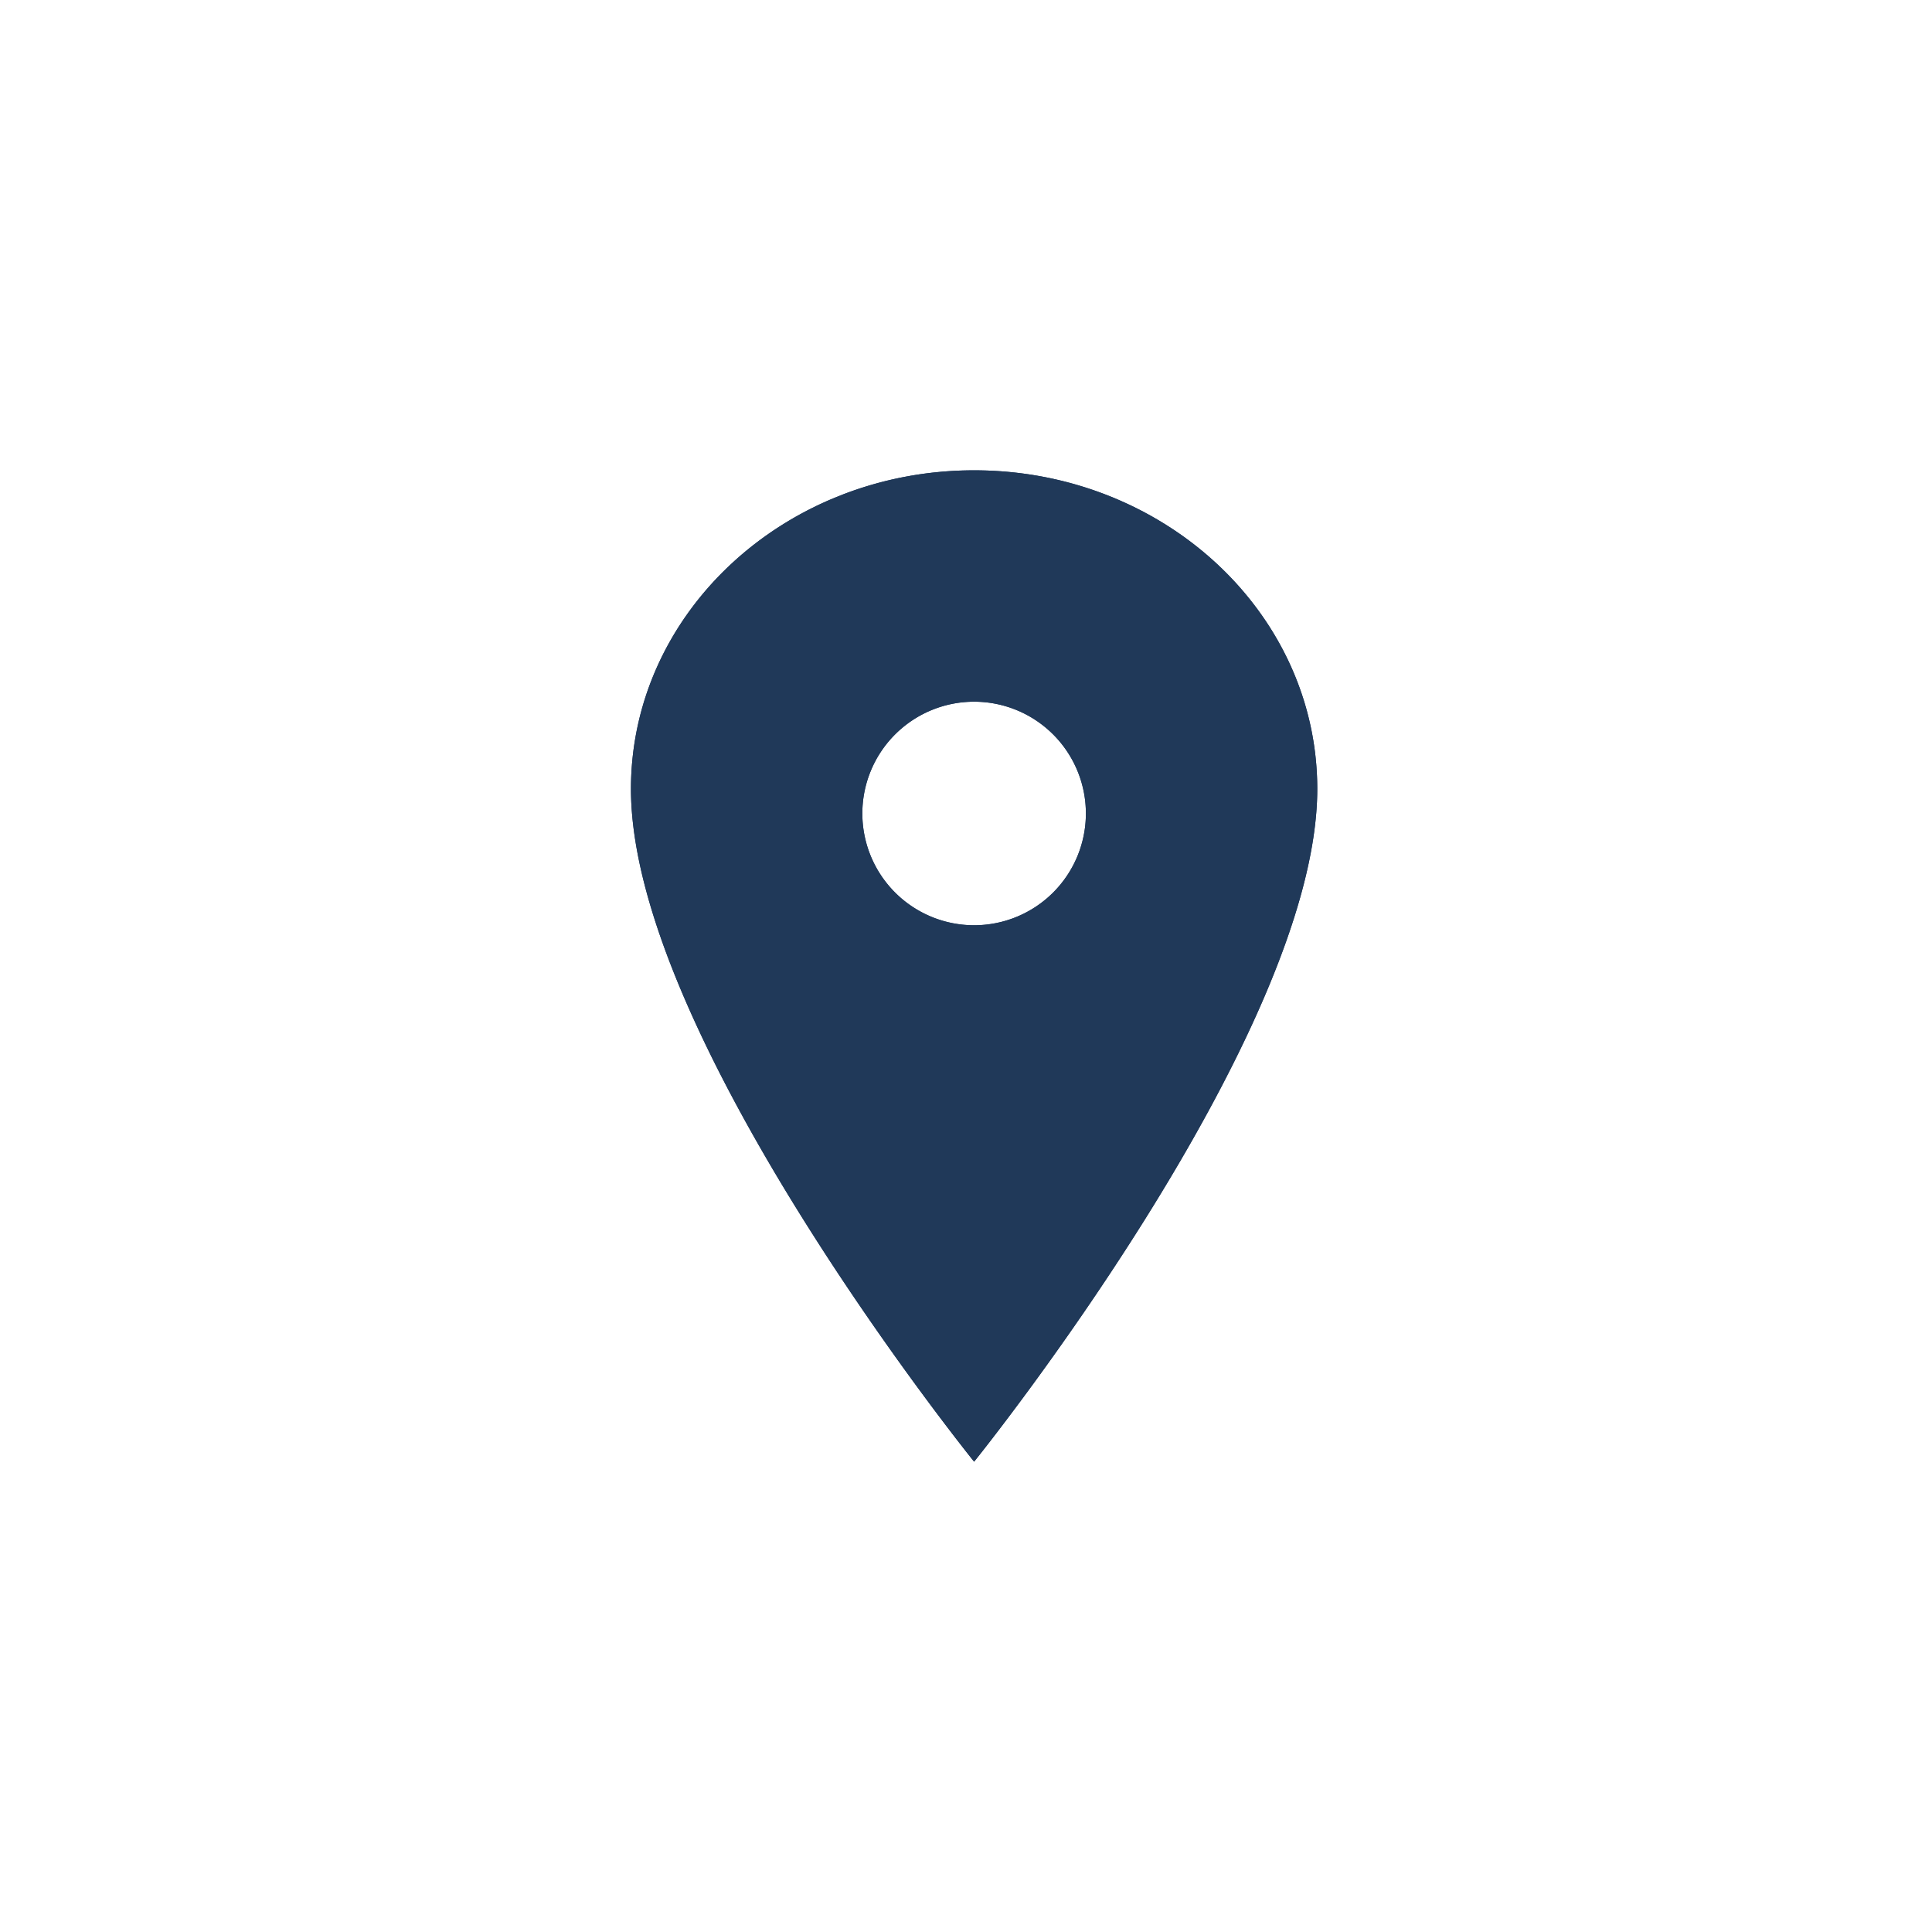 <svg xmlns="http://www.w3.org/2000/svg" xmlns:xlink="http://www.w3.org/1999/xlink" width="55" height="55" viewBox="0 0 55 55">
  <defs>
    <filter id="Ellipse_44" x="0" y="0" width="55" height="55" filterUnits="userSpaceOnUse">
      <feOffset input="SourceAlpha"/>
      <feGaussianBlur stdDeviation="1.5" result="blur"/>
      <feFlood flood-opacity="0.161"/>
      <feComposite operator="in" in2="blur"/>
      <feComposite in="SourceGraphic"/>
    </filter>
  </defs>
  <g id="Group_254" data-name="Group 254" transform="translate(-176.5 -574.5)">
    <g transform="matrix(1, 0, 0, 1, 176.5, 574.5)" filter="url(#Ellipse_44)">
      <circle id="Ellipse_44-2" data-name="Ellipse 44" cx="23" cy="23" r="23" transform="translate(4.5 4.5)" fill="#fff"/>
    </g>
    <path id="_ionicons_svg_ios-pin" d="M121.769,48C116.376,48,112,52.064,112,57.07c0,7.056,9.769,19.152,9.769,19.152s9.769-12.1,9.769-19.152C131.538,52.064,127.163,48,121.769,48Zm0,12.951a3.182,3.182,0,1,1,3.182-3.182A3.182,3.182,0,0,1,121.769,60.951Z" transform="translate(82.462 539.889)" fill="#203959"/>
    <path id="_ionicons_svg_ios-pin-2" data-name="_ionicons_svg_ios-pin" d="M121.769,48C116.376,48,112,52.064,112,57.07c0,7.056,9.769,19.152,9.769,19.152s9.769-12.1,9.769-19.152C131.538,52.064,127.163,48,121.769,48Zm0,12.951a3.182,3.182,0,1,1,3.182-3.182A3.182,3.182,0,0,1,121.769,60.951Z" transform="translate(82.462 539.889)" fill="#203959"/>
  </g>
</svg>
